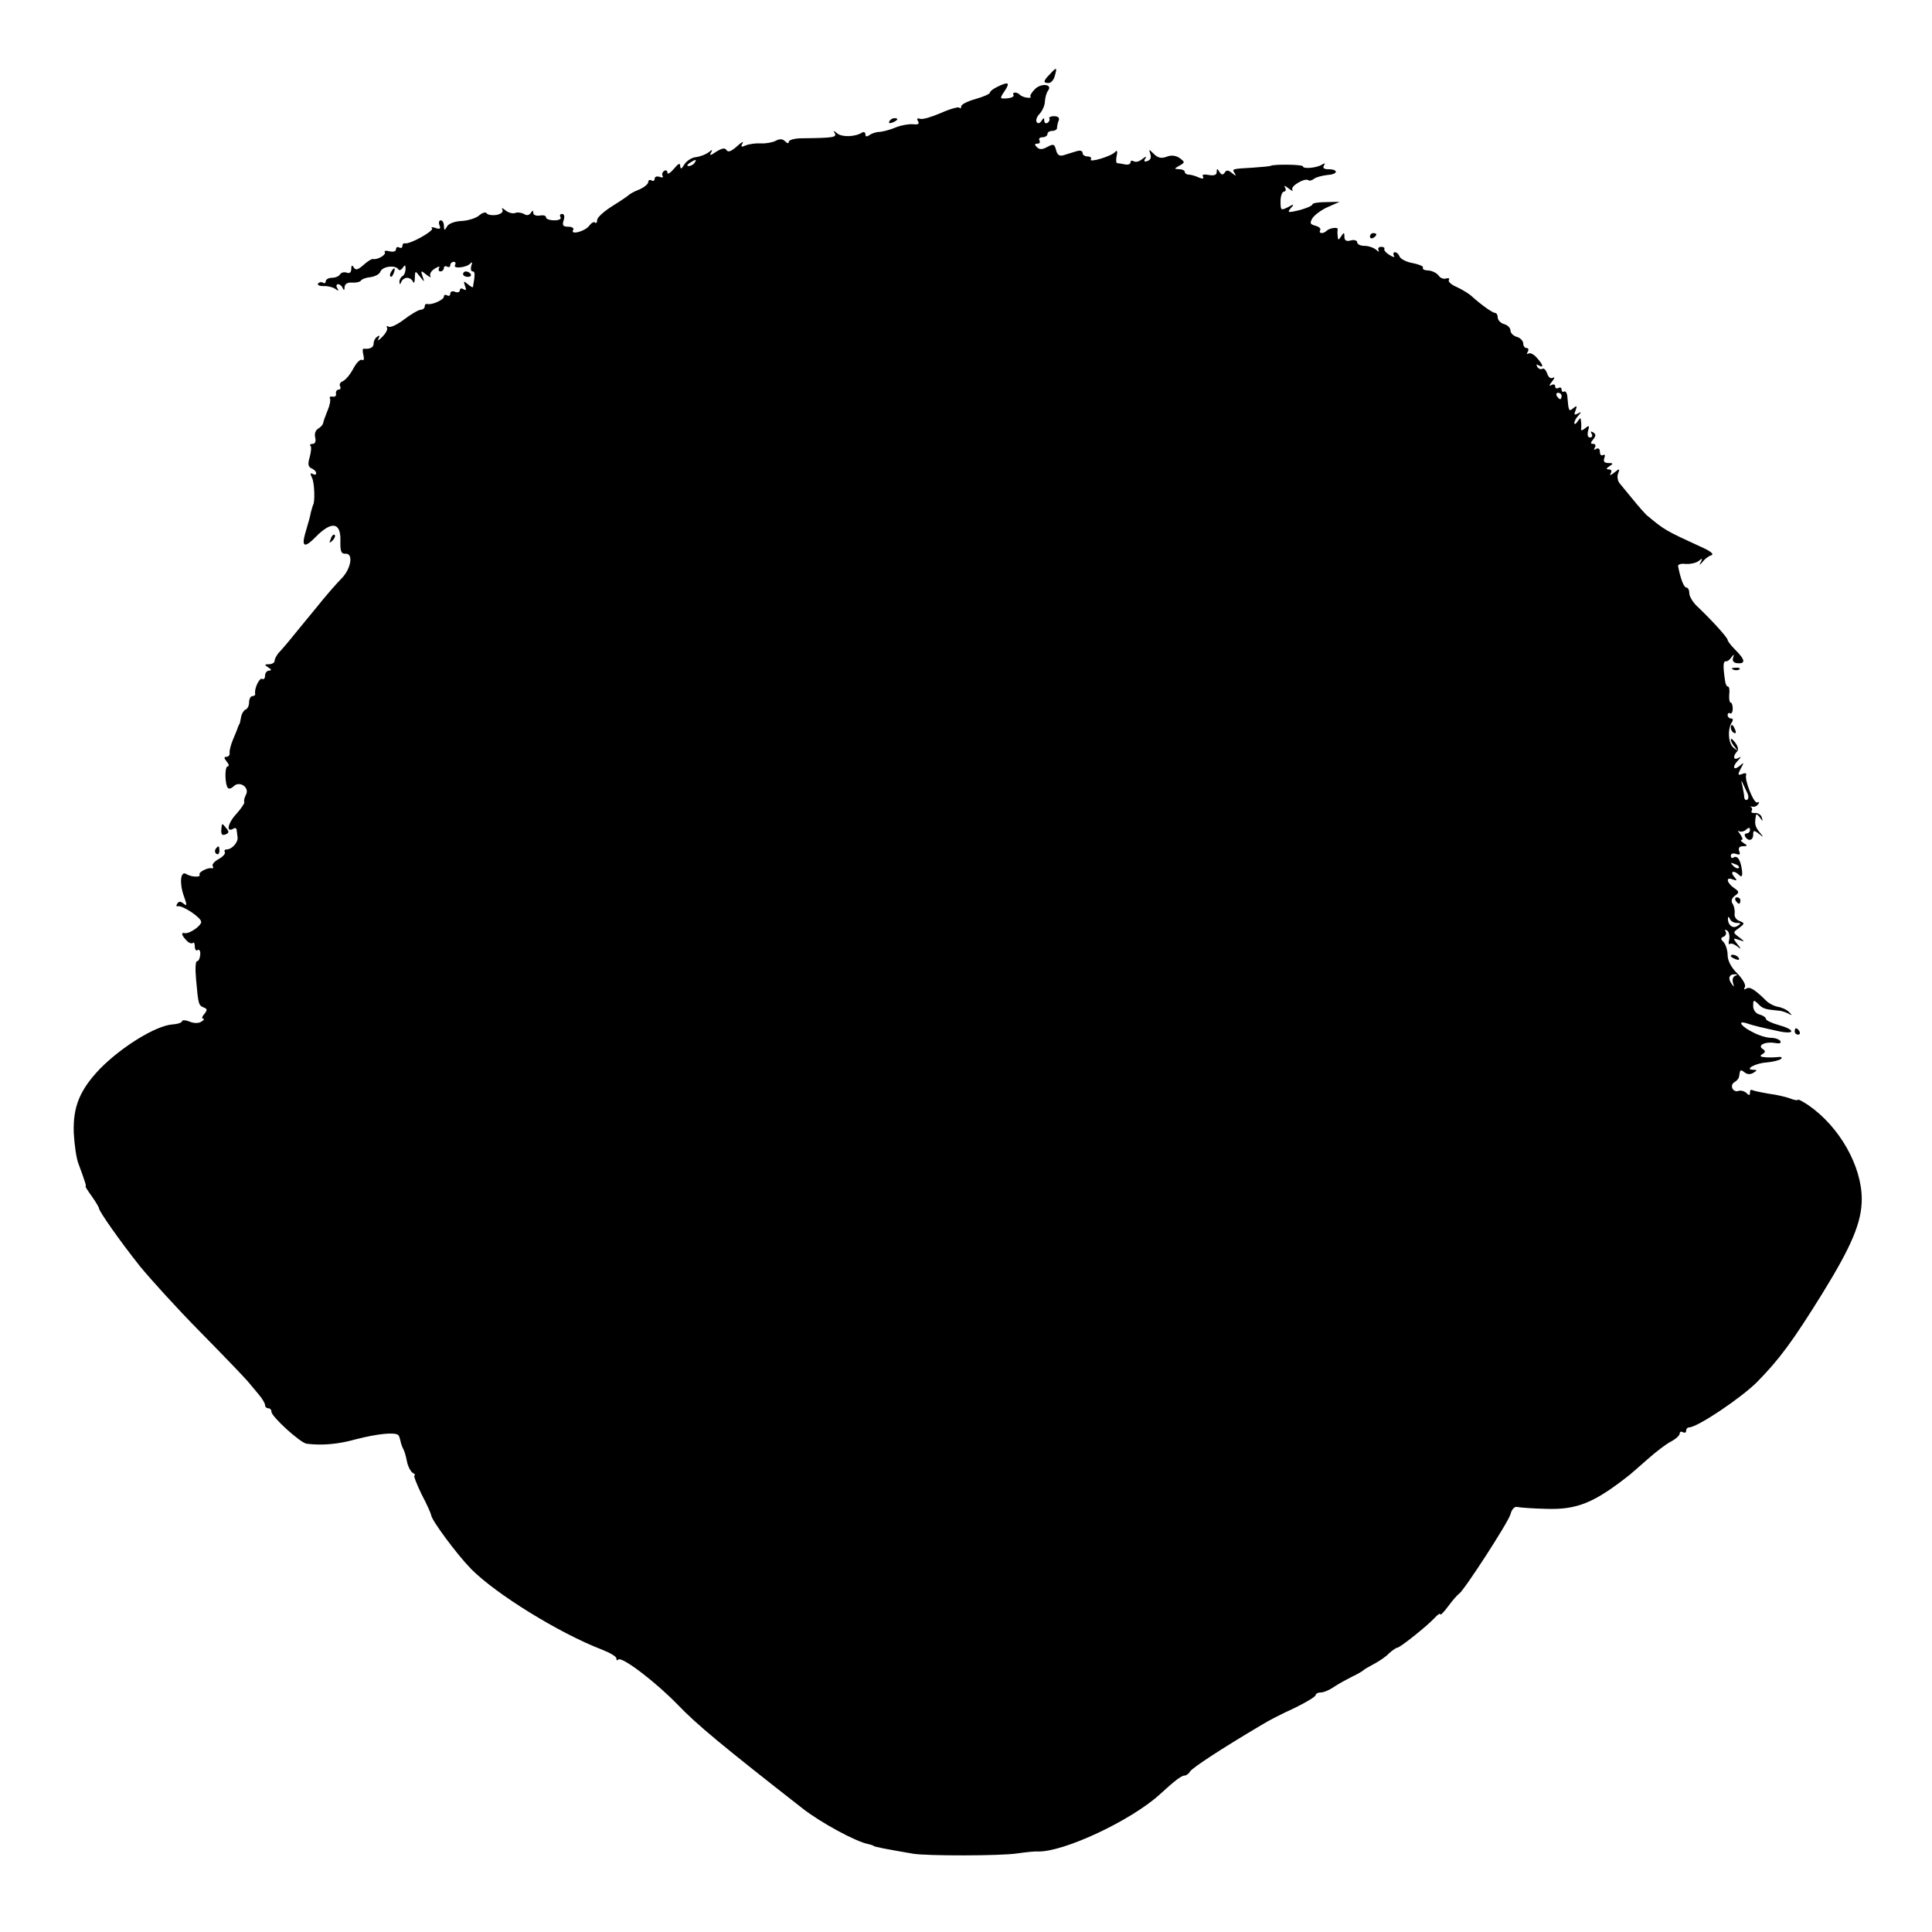 <?xml version="1.0" standalone="no"?>
<!DOCTYPE svg PUBLIC "-//W3C//DTD SVG 20010904//EN"
 "http://www.w3.org/TR/2001/REC-SVG-20010904/DTD/svg10.dtd">
<svg version="1.0" xmlns="http://www.w3.org/2000/svg"
 width="605pt" height="605pt" viewBox="0 0 605 605"
 preserveAspectRatio="xMidYMid meet">
<g transform="translate(0,605) scale(0.1,-0.1)"
fill="#000000" stroke="none">
<path d="M3288 5818 c-22 -22 -22 -28 -4 -28 7 0 16 10 19 22 8 28 6 29 -15 6z"/>
<path d="M3123 5778 c-13 -6 -23 -14 -23 -18 0 -4 -20 -13 -45 -20 -25 -7 -45
-17 -45 -23 0 -6 -3 -8 -6 -4 -3 3 -29 -4 -58 -17 -28 -12 -57 -21 -65 -18 -9
3 -11 0 -6 -8 5 -8 0 -11 -16 -9 -13 1 -37 -3 -54 -10 -16 -7 -39 -13 -50 -14
-11 0 -26 -5 -32 -10 -9 -6 -13 -5 -13 2 0 7 -5 9 -10 6 -22 -14 -63 -15 -78
-3 -12 10 -14 10 -8 1 7 -13 -4 -15 -101 -16 -24 0 -43 -5 -43 -11 0 -6 -4 -6
-12 2 -7 7 -17 8 -29 1 -10 -5 -31 -9 -46 -8 -15 1 -37 -2 -47 -6 -15 -7 -17
-5 -11 6 5 8 -3 4 -17 -9 -18 -16 -28 -20 -33 -12 -5 8 -14 6 -32 -5 -17 -12
-23 -13 -17 -4 6 11 5 12 -7 2 -8 -6 -25 -13 -39 -15 -14 -1 -30 -12 -37 -23
-9 -15 -12 -16 -13 -5 0 11 -6 8 -20 -9 -11 -13 -20 -18 -20 -12 0 7 -5 9 -10
6 -6 -4 -8 -11 -5 -16 3 -5 -1 -6 -9 -3 -9 3 -16 1 -16 -6 0 -6 -4 -8 -10 -5
-5 3 -10 1 -10 -5 0 -6 -12 -16 -27 -23 -16 -6 -30 -14 -33 -17 -3 -3 -26 -19
-52 -35 -27 -17 -48 -36 -48 -44 0 -8 -3 -11 -7 -8 -3 4 -11 -1 -18 -10 -13
-18 -61 -30 -50 -13 3 5 -3 10 -15 10 -17 0 -20 4 -15 20 4 12 2 20 -5 20 -6
0 -8 -4 -5 -10 4 -6 -5 -10 -19 -10 -14 0 -26 4 -26 9 0 6 -9 8 -20 6 -11 -2
-20 2 -20 8 0 9 -2 9 -8 0 -5 -7 -13 -9 -21 -3 -8 4 -20 6 -28 3 -7 -3 -21 1
-30 8 -9 8 -14 9 -10 3 4 -7 -3 -14 -18 -17 -14 -2 -28 0 -31 5 -3 5 -14 2
-24 -7 -9 -8 -34 -16 -54 -17 -22 -1 -41 -8 -46 -17 -8 -14 -9 -14 -10 2 0 9
-4 17 -10 17 -5 0 -7 -7 -4 -15 5 -11 2 -14 -12 -9 -11 4 -16 3 -11 -1 7 -8
-70 -51 -85 -47 -5 1 -8 -3 -8 -9 0 -5 -4 -7 -10 -4 -5 3 -10 1 -10 -6 0 -6
-8 -9 -20 -6 -11 3 -18 2 -15 -3 5 -8 -24 -25 -38 -21 -4 0 -17 -8 -29 -19
-17 -15 -24 -17 -30 -8 -5 9 -8 8 -8 -4 0 -11 -5 -15 -14 -12 -8 3 -17 1 -21
-5 -3 -6 -15 -11 -26 -11 -10 0 -19 -5 -19 -11 0 -5 -4 -8 -9 -4 -5 3 -12 1
-15 -3 -3 -5 5 -8 17 -8 12 1 28 -3 36 -8 11 -8 13 -8 7 2 -4 6 -3 12 3 12 5
0 12 -6 14 -12 4 -9 6 -7 6 3 1 10 9 15 23 14 13 -1 25 2 28 6 3 5 17 10 30
11 14 2 28 9 31 17 6 17 47 22 56 8 3 -5 9 -3 14 4 7 11 9 10 9 -3 0 -9 -4
-20 -10 -23 -5 -3 -10 -12 -9 -18 0 -9 2 -9 6 1 2 6 11 12 18 12 7 0 16 -6 18
-12 3 -7 6 -2 6 11 1 24 1 24 16 5 15 -19 15 -19 8 1 -6 18 -5 19 12 5 10 -8
16 -10 13 -5 -4 6 2 17 14 24 11 7 17 8 13 2 -3 -6 -1 -11 4 -11 6 0 11 5 11
11 0 5 5 7 10 4 6 -3 10 -1 10 4 0 6 5 11 11 11 5 0 7 -4 4 -10 -8 -13 37 -8
48 5 5 6 7 3 3 -7 -3 -10 -1 -18 4 -18 8 0 8 -10 1 -49 -1 -2 -8 2 -16 9 -13
11 -14 10 -9 -5 5 -13 4 -16 -4 -11 -7 4 -12 3 -12 -3 0 -6 -7 -8 -15 -5 -8 4
-15 1 -15 -6 0 -6 -4 -8 -10 -5 -5 3 -10 2 -10 -4 0 -10 -38 -27 -52 -23 -5 1
-8 -2 -8 -8 0 -5 -6 -10 -12 -10 -7 0 -31 -14 -52 -30 -21 -16 -43 -27 -49
-23 -6 3 -8 2 -5 -3 3 -5 -4 -18 -15 -29 -11 -11 -16 -14 -12 -6 5 9 4 12 -3
7 -7 -4 -12 -14 -12 -22 0 -12 -11 -18 -31 -16 -4 1 -4 -8 -1 -20 3 -12 1 -19
-4 -15 -6 3 -18 -9 -28 -28 -10 -19 -25 -36 -33 -39 -8 -3 -11 -10 -8 -16 3
-5 1 -10 -4 -10 -6 0 -10 -6 -9 -12 2 -7 -3 -12 -10 -10 -8 1 -11 -1 -9 -5 3
-5 0 -22 -7 -38 -7 -17 -13 -34 -14 -39 0 -5 -7 -13 -15 -18 -9 -5 -13 -16
-10 -28 3 -12 0 -20 -8 -20 -7 0 -10 -3 -7 -6 4 -3 2 -19 -2 -35 -7 -23 -5
-31 6 -36 7 -3 14 -9 14 -15 0 -5 -5 -6 -11 -2 -8 4 -8 1 -2 -12 8 -16 10 -78
3 -86 -1 -2 -3 -11 -6 -20 -4 -19 -5 -24 -19 -71 -11 -40 0 -43 33 -9 50 51
79 47 78 -10 -1 -34 2 -43 16 -42 25 2 18 -46 -12 -77 -14 -14 -41 -45 -60
-68 -19 -24 -42 -51 -50 -61 -8 -10 -28 -34 -45 -55 -16 -20 -36 -43 -43 -50
-6 -8 -12 -18 -12 -24 0 -6 -8 -11 -17 -11 -15 0 -16 -2 -3 -10 10 -6 11 -10
3 -10 -7 0 -13 -7 -13 -16 0 -8 -4 -13 -9 -10 -8 5 -25 -29 -22 -46 1 -5 -3
-8 -9 -8 -5 0 -10 -9 -10 -19 0 -11 -5 -21 -11 -23 -5 -2 -12 -12 -14 -23 -2
-11 -4 -21 -5 -22 -2 -2 -3 -6 -5 -10 -1 -5 -8 -21 -15 -38 -7 -16 -12 -36
-11 -42 1 -7 -3 -13 -10 -13 -8 0 -8 -4 1 -15 7 -8 8 -15 3 -15 -10 0 -9 -57
1 -68 4 -3 11 -1 18 6 18 18 51 -4 38 -27 -5 -10 -7 -20 -5 -23 2 -2 -9 -19
-25 -37 -27 -29 -33 -60 -9 -46 5 4 10 1 10 -4 1 -6 2 -17 3 -23 2 -16 -18
-38 -34 -38 -6 0 -9 -4 -6 -8 3 -5 -6 -15 -19 -22 -13 -7 -22 -17 -19 -22 3
-5 2 -8 -3 -7 -13 3 -43 -13 -38 -20 5 -9 -26 -8 -42 2 -17 11 -22 -26 -8 -67
11 -30 11 -35 0 -26 -9 8 -15 8 -20 0 -4 -6 -3 -9 2 -8 13 4 73 -35 73 -49 0
-13 -39 -39 -52 -35 -12 3 -9 -8 6 -23 7 -8 16 -11 20 -8 3 4 6 -1 6 -11 0 -9
4 -15 9 -11 6 3 9 -4 8 -15 -1 -11 -5 -20 -10 -20 -5 0 -6 -26 -3 -57 7 -80 8
-81 24 -88 11 -4 12 -8 2 -20 -7 -8 -9 -15 -4 -15 5 0 3 -4 -5 -9 -8 -6 -24
-6 -38 0 -12 5 -23 5 -23 1 0 -4 -13 -9 -30 -10 -52 -4 -158 -69 -227 -139
-63 -66 -85 -119 -82 -201 2 -37 8 -80 15 -97 20 -54 25 -70 22 -70 -2 0 7
-14 20 -32 12 -17 22 -34 22 -37 0 -9 66 -103 128 -181 31 -38 115 -131 188
-205 73 -74 141 -145 151 -157 10 -12 26 -31 35 -42 10 -12 18 -26 18 -31 0
-6 5 -10 10 -10 6 0 10 -5 10 -11 0 -15 90 -97 110 -100 47 -6 98 -2 155 14
66 17 122 23 132 13 3 -2 5 -10 7 -18 1 -7 5 -18 8 -24 4 -6 9 -23 12 -39 3
-16 11 -32 18 -37 7 -4 10 -8 6 -8 -4 0 6 -26 22 -59 17 -32 30 -62 30 -65 0
-15 81 -124 125 -169 78 -79 276 -201 408 -252 26 -10 47 -22 47 -28 0 -6 3
-8 6 -4 11 11 117 -70 186 -141 59 -62 144 -132 391 -325 56 -44 168 -105 207
-112 8 -2 15 -4 15 -5 0 -3 43 -11 125 -25 43 -7 273 -7 325 1 28 4 57 7 65 6
81 -2 292 97 382 179 48 44 68 59 78 59 5 0 13 6 17 13 7 11 96 70 223 145 19
12 65 36 103 53 37 18 67 36 67 41 0 4 7 8 16 8 9 0 28 8 42 18 15 10 41 24
57 32 17 8 32 17 35 20 3 3 17 11 32 19 15 8 37 22 47 33 11 10 23 18 26 18 9
0 95 69 118 94 9 10 17 15 17 11 0 -5 11 6 25 25 14 19 29 36 34 39 16 11 153
222 161 249 4 16 13 25 21 23 8 -2 49 -5 92 -6 96 -3 150 19 262 108 5 4 30
26 55 48 25 22 57 47 73 55 15 8 27 19 27 25 0 6 5 7 10 4 6 -3 10 -1 10 4 0
6 4 11 9 11 26 0 163 92 213 142 70 71 112 128 205 278 92 149 123 223 123
295 0 104 -70 227 -167 294 -18 12 -33 20 -33 17 0 -3 -11 -1 -24 4 -13 5 -43
12 -67 15 -24 4 -47 9 -51 11 -5 3 -8 0 -8 -7 0 -10 -3 -10 -11 -2 -6 6 -17 9
-24 7 -18 -7 -30 17 -14 27 8 4 15 13 15 19 3 21 4 22 17 12 8 -7 18 -7 27 -2
13 8 13 10 1 10 -31 0 6 21 42 23 20 2 40 7 44 11 5 4 1 7 -7 6 -8 -1 -26 -2
-40 -1 -18 1 -21 4 -11 10 10 6 10 10 1 16 -18 11 7 24 37 19 15 -3 22 -1 18
6 -3 5 -16 10 -29 10 -13 0 -37 7 -54 16 -38 18 -54 39 -24 30 23 -8 50 -14
105 -26 50 -10 48 6 -3 20 -22 6 -40 15 -40 19 0 5 -9 11 -20 14 -12 3 -20 14
-20 27 0 19 1 20 16 6 14 -15 22 -17 64 -21 8 0 22 -5 30 -9 12 -7 13 -6 3 4
-7 8 -23 15 -35 17 -12 2 -30 11 -39 21 -36 35 -50 43 -61 36 -7 -4 -8 -3 -4
5 4 6 -6 24 -23 42 -20 19 -31 41 -31 58 0 15 -6 33 -12 40 -11 11 -10 14 0
18 6 3 9 10 6 15 -4 7 -2 8 4 4 6 -3 9 -16 7 -28 -3 -11 -2 -18 2 -14 3 3 13
0 22 -7 14 -11 15 -10 1 7 -14 18 -13 19 5 13 20 -7 20 -7 1 8 -20 15 -20 15
0 29 18 14 18 15 1 22 -10 3 -17 14 -15 23 1 9 -1 22 -6 30 -6 9 -4 18 7 26
14 10 14 13 -4 25 -23 17 -25 35 -3 26 14 -5 15 -4 4 9 -14 17 0 21 17 4 7 -7
10 -3 8 15 -4 32 -14 48 -26 41 -5 -4 -9 -1 -9 5 0 7 7 9 16 6 12 -4 15 -2 10
9 -3 10 1 15 12 15 15 0 15 2 2 10 -8 5 -11 10 -6 10 5 0 2 8 -5 18 -7 9 -9
14 -5 10 5 -4 15 -3 23 3 9 9 13 8 13 0 0 -6 -5 -11 -11 -11 -5 0 -7 -4 -4
-10 10 -16 25 -12 25 6 0 14 2 15 18 3 16 -13 16 -12 1 6 -14 18 -15 26 -10
53 1 4 6 0 12 -8 9 -13 10 -13 6 0 -2 8 -11 14 -20 14 -9 -1 -15 2 -12 6 3 5
2 10 -2 13 -5 2 -3 2 4 1 7 -2 15 2 19 8 4 6 3 8 -3 5 -10 -6 -41 70 -35 87 2
5 -4 6 -13 2 -13 -5 -14 -2 -4 17 11 20 11 21 -4 8 -20 -16 -23 -1 -4 18 10
11 10 13 0 7 -15 -8 -17 6 -4 20 6 5 4 16 -5 28 -8 11 -14 15 -14 10 0 -6 6
-16 13 -24 10 -12 9 -12 -4 -2 -17 13 -20 57 -6 80 5 7 4 12 -2 12 -6 0 -11 5
-11 11 0 5 4 8 8 5 4 -2 8 4 8 15 0 10 -3 19 -7 19 -3 0 -5 11 -4 25 2 14 0
25 -4 25 -4 0 -8 8 -9 18 -7 47 -6 61 2 61 5 -1 13 5 18 13 8 10 9 10 5 -2 -3
-10 2 -16 14 -17 26 -2 24 11 -6 41 -14 14 -25 28 -25 32 0 7 -48 60 -92 102
-16 14 -28 34 -28 44 0 10 -4 18 -9 18 -8 0 -18 26 -26 66 -2 6 8 10 23 8 15
-1 33 3 41 9 12 10 13 9 7 -3 -6 -12 -4 -11 6 1 7 9 19 18 27 20 9 3 -1 12
-25 23 -122 56 -120 55 -179 104 -5 5 -23 25 -40 46 -16 20 -36 43 -42 51 -7
7 -10 22 -6 32 6 16 5 17 -12 3 -11 -9 -16 -10 -11 -2 4 7 2 12 -6 12 -9 0 -9
3 2 10 13 8 12 10 -4 10 -12 0 -16 5 -12 16 3 8 2 12 -4 9 -6 -3 -10 1 -10 10
0 10 -5 13 -12 9 -7 -4 -8 -3 -4 4 4 7 2 12 -5 12 -9 0 -9 3 0 14 9 11 9 16 0
22 -8 4 -9 3 -5 -4 4 -7 2 -12 -5 -12 -7 0 -9 8 -6 21 5 17 3 18 -9 8 -8 -7
-14 -8 -13 -3 1 5 1 16 0 24 -1 13 -2 13 -11 0 -5 -8 -10 -10 -10 -5 0 6 6 17
13 24 10 11 9 12 -2 6 -11 -6 -13 -4 -7 10 5 14 4 16 -7 7 -14 -12 -15 -11
-19 37 -1 11 -6 17 -10 15 -4 -3 -8 0 -8 6 0 6 -4 8 -10 5 -5 -3 -10 -1 -10 5
0 6 -5 8 -12 4 -8 -5 -7 0 2 11 8 10 10 16 3 12 -7 -4 -14 1 -18 13 -4 11 -10
18 -15 15 -5 -3 -12 0 -16 6 -4 8 -3 9 4 5 17 -10 15 1 -5 23 -9 11 -21 17
-26 14 -6 -3 -7 -1 -3 5 4 7 2 12 -3 12 -6 0 -11 6 -11 14 0 8 -9 18 -20 21
-11 3 -20 12 -20 20 0 8 -9 17 -20 20 -11 3 -20 13 -20 21 0 8 -4 14 -8 14 -8
0 -43 25 -72 51 -9 9 -31 22 -48 30 -17 7 -28 17 -25 22 3 5 0 7 -8 5 -8 -3
-19 1 -24 9 -6 8 -20 15 -32 16 -12 0 -20 4 -17 9 2 4 -12 10 -32 14 -19 3
-38 13 -41 20 -3 8 -9 14 -15 14 -5 0 -6 -5 -3 -11 4 -6 -2 -5 -13 2 -12 7
-19 16 -17 19 2 4 -2 7 -10 7 -8 0 -11 -5 -8 -11 3 -6 0 -5 -8 2 -7 6 -23 12
-36 12 -13 0 -23 5 -23 11 0 6 -9 9 -20 6 -14 -4 -20 0 -20 11 0 15 -2 15 -10
2 -9 -13 -10 -13 -11 0 -1 8 -1 18 0 22 1 8 -26 4 -35 -5 -10 -10 -26 -9 -20
2 3 5 -3 11 -15 14 -17 5 -18 8 -9 24 7 10 28 26 49 35 l36 16 -42 -1 c-24 0
-43 -3 -43 -7 0 -4 -18 -12 -40 -18 -37 -9 -40 -8 -28 6 12 13 10 14 -9 3 -22
-11 -23 -10 -23 19 0 16 5 30 11 30 5 0 7 6 3 13 -5 7 0 6 11 -3 10 -8 16 -10
12 -4 -7 11 41 39 51 29 3 -2 10 0 17 5 6 5 25 10 42 12 34 2 35 18 2 18 -13
0 -18 4 -13 12 5 7 3 8 -7 2 -16 -10 -59 -14 -59 -5 0 6 -89 7 -100 2 -3 -2
-27 -4 -55 -6 -69 -4 -67 -4 -59 -17 6 -10 4 -10 -8 0 -12 10 -18 10 -23 1 -6
-8 -10 -7 -16 2 -7 12 -9 12 -9 0 0 -9 -8 -12 -25 -9 -15 3 -22 1 -18 -5 4 -7
-1 -8 -13 -3 -10 5 -25 9 -31 9 -7 0 -13 4 -13 9 0 4 -8 8 -17 8 -17 1 -17 1
0 11 18 10 18 11 1 24 -12 8 -26 10 -41 4 -16 -6 -27 -4 -40 9 -15 15 -16 16
-11 0 4 -10 1 -19 -8 -22 -10 -4 -13 -2 -8 7 6 8 3 8 -9 -1 -9 -8 -21 -11 -27
-7 -5 3 -10 2 -10 -4 0 -5 -8 -8 -17 -6 -10 2 -21 4 -25 4 -3 1 -4 11 -1 24 3
12 1 18 -4 12 -10 -14 -85 -36 -77 -24 3 5 -2 9 -10 9 -9 0 -16 5 -16 11 0 7
-8 9 -20 5 -11 -3 -28 -9 -39 -12 -13 -4 -20 0 -24 16 -5 19 -8 20 -27 10 -16
-9 -25 -9 -33 -1 -8 8 -8 11 2 11 7 0 9 5 6 10 -3 6 1 10 9 10 9 0 16 5 16 10
0 6 7 10 15 10 8 0 15 4 15 9 0 5 2 16 5 23 4 9 -2 14 -14 14 -11 0 -18 -4
-15 -7 2 -4 0 -10 -6 -14 -5 -3 -10 0 -10 7 0 10 -2 10 -9 -1 -5 -8 -11 -9
-15 -3 -3 6 1 17 10 26 8 9 16 26 16 38 1 13 5 28 10 34 15 21 -22 24 -41 5
-11 -11 -17 -22 -14 -24 3 -3 -2 -4 -11 -3 -8 1 -19 5 -22 9 -10 10 -26 9 -20
-1 2 -4 -6 -9 -20 -10 -24 -2 -24 -1 -8 23 18 27 12 30 -23 13z m-948 -238
c-3 -5 -12 -10 -18 -10 -7 0 -6 4 3 10 19 12 23 12 15 0z m2715 -730 c0 -5 -2
-10 -4 -10 -3 0 -8 5 -11 10 -3 6 -1 10 4 10 6 0 11 -4 11 -10z m581 -1242 c5
-9 5 -19 1 -22 -5 -3 -9 0 -10 7 0 7 -3 23 -6 37 -4 14 -3 18 0 10 4 -8 11
-23 15 -32z m-26 -236 c-3 -3 -11 0 -18 7 -9 10 -8 11 6 5 10 -3 15 -9 12 -12z
m-7 -172 c15 0 15 -2 2 -10 -15 -9 -30 4 -29 25 0 6 3 4 6 -2 2 -7 12 -13 21
-13z m-5 -166 c-7 -3 -9 -13 -6 -22 4 -14 3 -14 -5 -2 -12 16 -7 30 11 29 9 0
9 -2 0 -5z"/>
<path d="M2785 5670 c-3 -6 1 -7 9 -4 18 7 21 14 7 14 -6 0 -13 -4 -16 -10z"/>
<path d="M4290 5309 c0 -5 5 -7 10 -4 6 3 10 8 10 11 0 2 -4 4 -10 4 -5 0 -10
-5 -10 -11z"/>
<path d="M1225 5199 c-4 -6 -5 -12 -2 -15 2 -3 7 2 10 11 7 17 1 20 -8 4z"/>
<path d="M1450 5192 c0 -5 7 -9 15 -9 8 0 12 4 9 9 -3 4 -9 8 -15 8 -5 0 -9
-4 -9 -8z"/>
<path d="M1036 4363 c-6 -14 -5 -15 5 -6 7 7 10 15 7 18 -3 3 -9 -2 -12 -12z"/>
<path d="M5428 3953 c7 -3 16 -2 19 1 4 3 -2 6 -13 5 -11 0 -14 -3 -6 -6z"/>
<path d="M5420 3771 c0 -6 4 -13 10 -16 6 -3 7 1 4 9 -7 18 -14 21 -14 7z"/>
<path d="M693 3451 c-1 -14 3 -18 13 -14 11 4 12 9 3 19 -15 18 -14 18 -16 -5z"/>
<path d="M675 3391 c-3 -5 -2 -12 3 -15 5 -3 9 1 9 9 0 17 -3 19 -12 6z"/>
<path d="M5435 3230 c3 -5 8 -10 11 -10 2 0 4 5 4 10 0 6 -5 10 -11 10 -5 0
-7 -4 -4 -10z"/>
<path d="M5420 3056 c0 -2 7 -7 16 -10 8 -3 12 -2 9 4 -6 10 -25 14 -25 6z"/>
<path d="M5620 2820 c0 -5 5 -10 11 -10 5 0 7 5 4 10 -3 6 -8 10 -11 10 -2 0
-4 -4 -4 -10z"/>
</g>
</svg>
